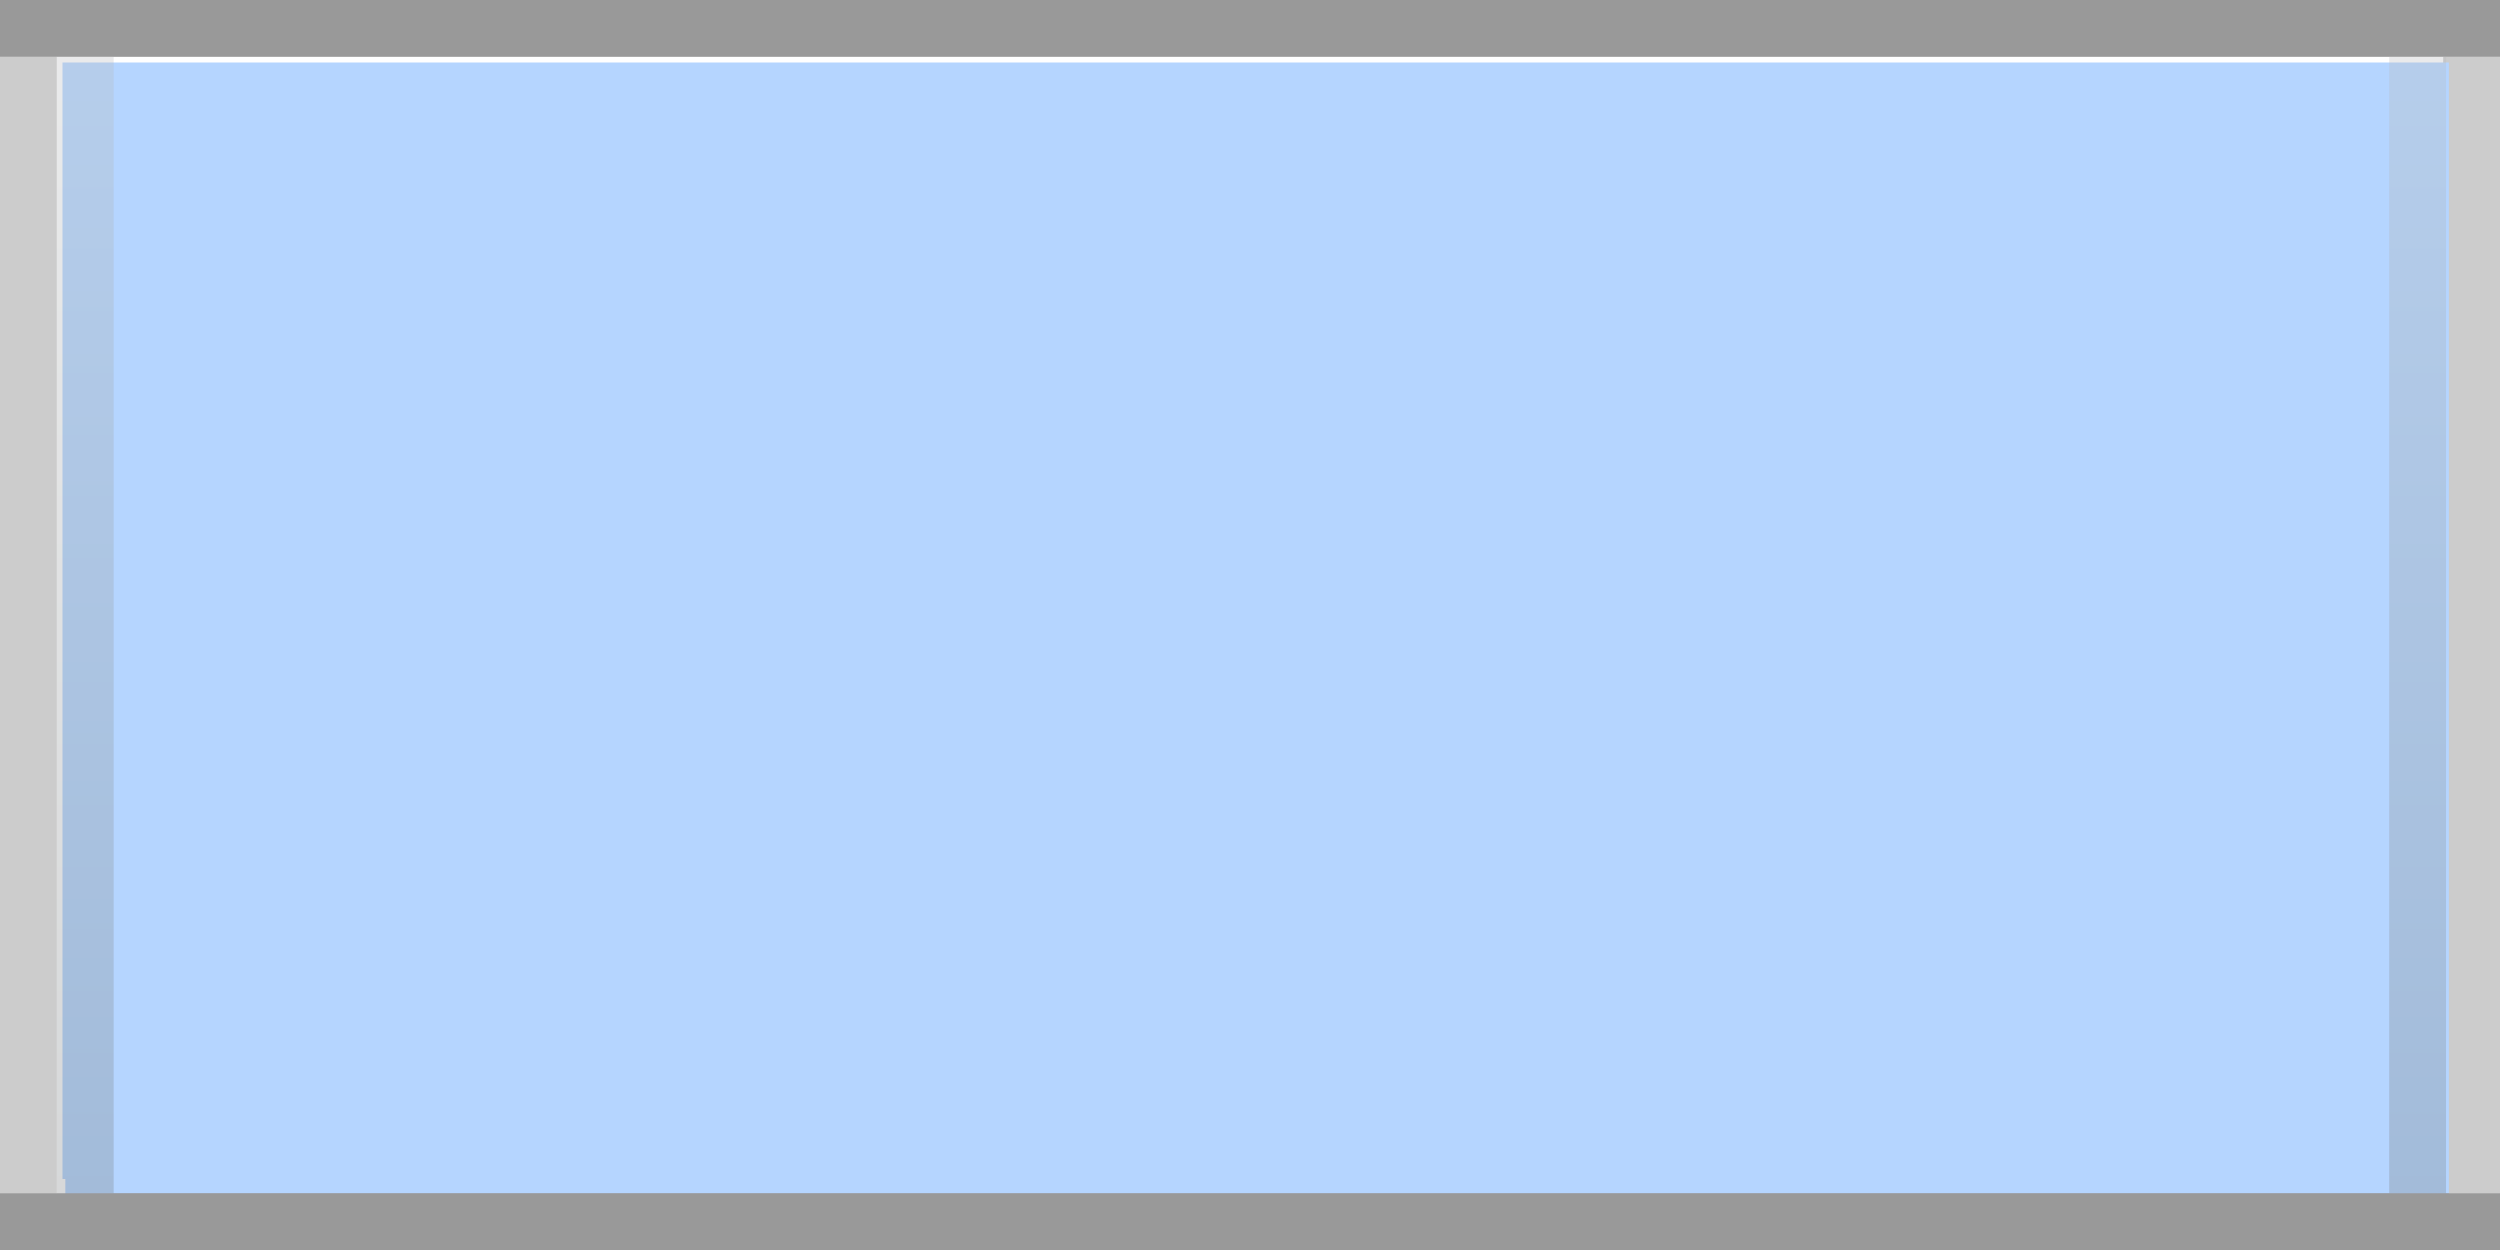 <?xml version="1.0" encoding="utf-8"?>
<svg version="1.1" id="Layer_1"
xmlns="http://www.w3.org/2000/svg"
xmlns:xlink="http://www.w3.org/1999/xlink"
width="44px" height="22px"
xml:space="preserve">
<g id="69" transform="matrix(1, 0, 0, 1, 0, 0)">
<path style="fill:#CCCCCC;fill-opacity:1" d="M1,1L1 21L0 21L0 1L1 1M44,21L43 21L43 1L44 1L44 21" />
<path style="fill:#B5D5FF;fill-opacity:1" d="M1.15,21.05L1.15 20.75L1.1 20.75L1.1 1.1L43.1 1.1L43.1 21.05L1.15 21.05" />
<path style="fill:#999999;fill-opacity:1" d="M44,0L44 1L0 1L0 0L44 0M44,21L44 22L0 22L0 21L44 21" />
<linearGradient
id="LinearGradID_81" gradientUnits="userSpaceOnUse" gradientTransform="matrix(0, -0.018, 0.018, 0, 1.65, 15.95)" spreadMethod ="pad" x1="-819.2" y1="0" x2="819.2" y2="0" >
<stop  offset="0" style="stop-color:#585F63;stop-opacity:0.298" />
<stop  offset="1" style="stop-color:#B7BABC;stop-opacity:0.298" />
</linearGradient>
<path style="fill:url(#LinearGradID_81) " d="M2,1L2 21L1 21L1 1L2 1" />
<linearGradient
id="LinearGradID_82" gradientUnits="userSpaceOnUse" gradientTransform="matrix(0, -0.018, 0.018, 0, 42.7, 15.95)" spreadMethod ="pad" x1="-819.2" y1="0" x2="819.2" y2="0" >
<stop  offset="0" style="stop-color:#585F63;stop-opacity:0.298" />
<stop  offset="1" style="stop-color:#B7BABC;stop-opacity:0.298" />
</linearGradient>
<path style="fill:url(#LinearGradID_82) " d="M42.05,3.9L42.05 1L43.05 1L43.05 3.9L43.05 18.05L43.05 21L42.05 21L42.05 18.05L42.05 3.9" />
</g>
</svg>

